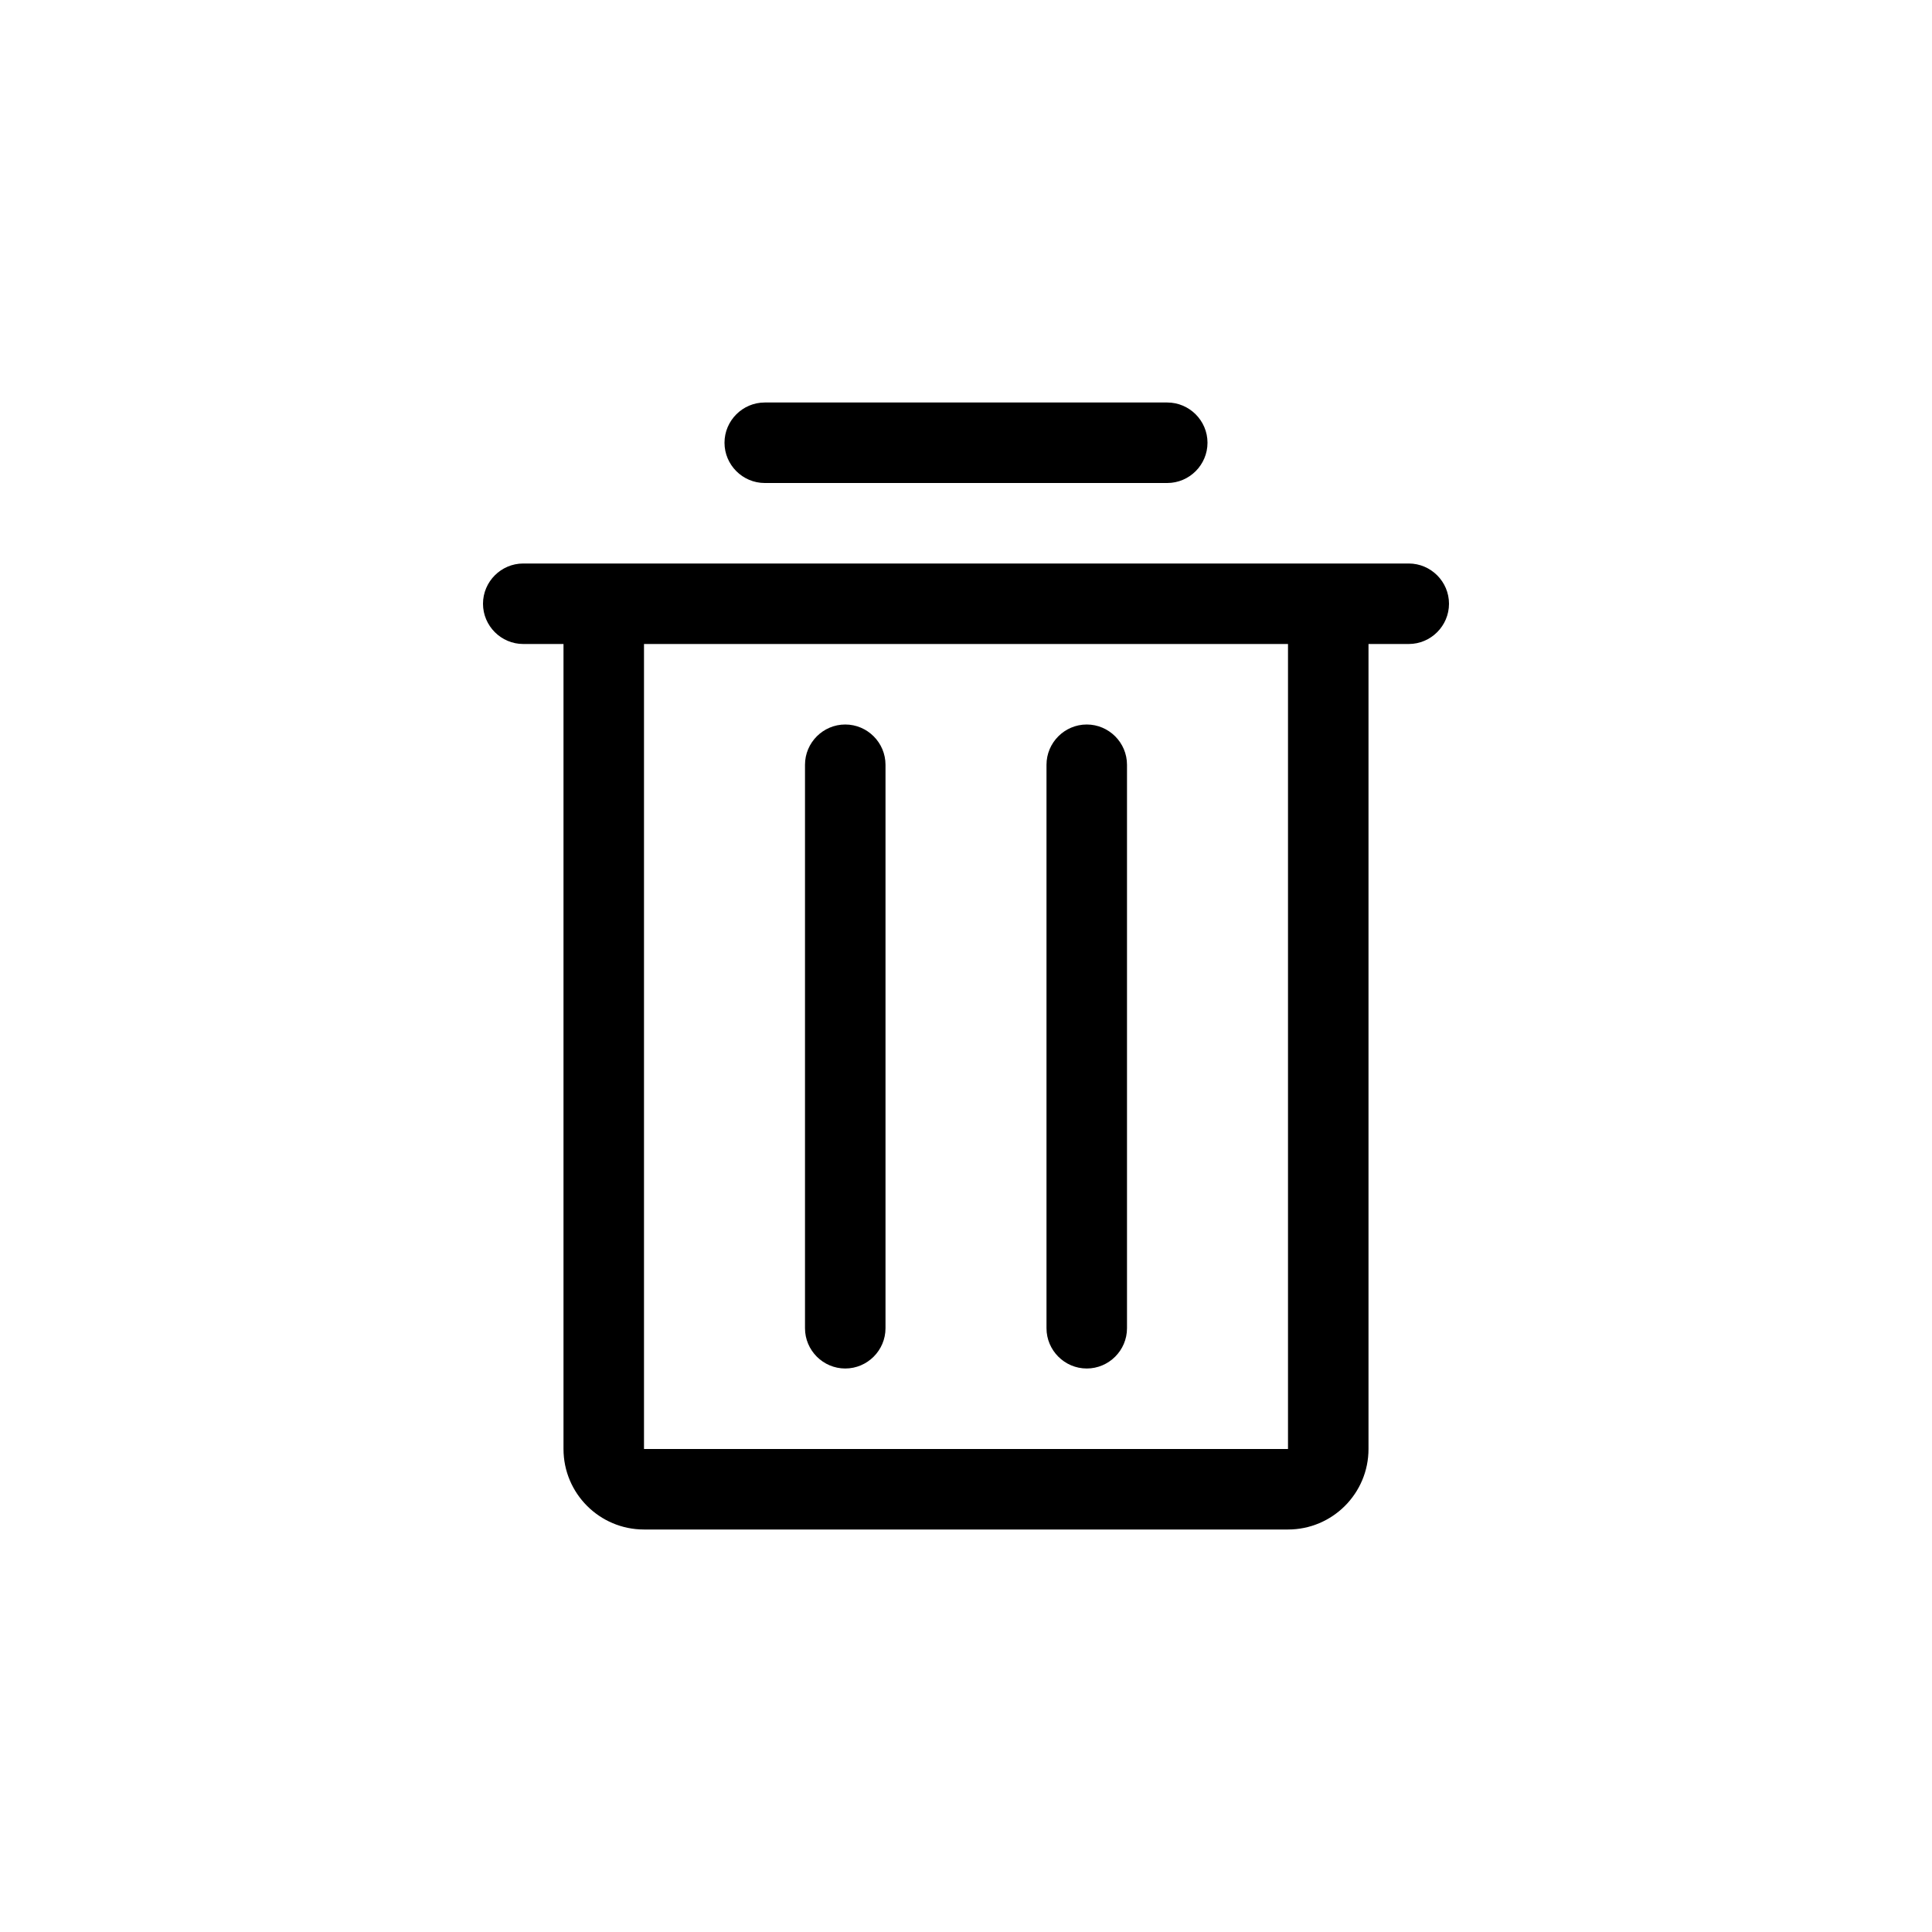 <?xml version="1.0" encoding="UTF-8"?>
<svg width="24px" height="24px" viewBox="0 0 24 24" version="1.1" xmlns="http://www.w3.org/2000/svg" xmlns:xlink="http://www.w3.org/1999/xlink">
    <title>01_Common_Btn/1_Common/common_delete</title>
    <g id="01_Common_Btn/1_Common/common_delete" stroke="none" stroke-width="1" fill="none" fill-rule="evenodd">
        <rect id="矩形" x="0" y="0" width="24" height="24"></rect>
        <path d="M17.5,7 C17.775,7 18,7.225 18,7.5 C18,7.775 17.775,8 17.5,8 L17,8 L17,18 C17,18.552 16.552,19 16,19 L8,19 C7.448,19 7,18.552 7,18 L7,8 L6.5,8 C6.225,8 6,7.775 6,7.5 C6,7.225 6.225,7 6.5,7 L17.5,7 Z M16,18 L16,8 L8,8 L8,18 L16,18 Z M10.5,17 C10.225,17 10,16.775 10,16.5 L10,9.5 C10,9.225 10.225,9 10.5,9 C10.775,9 11,9.225 11,9.5 L11,16.5 C11,16.775 10.775,17 10.5,17 Z M13.5,17 C13.225,17 13,16.775 13,16.5 L13,9.5 C13,9.225 13.225,9 13.5,9 C13.775,9 14,9.225 14,9.5 L14,16.5 C14,16.775 13.775,17 13.5,17 Z M9.5,6 C9.225,6 9,5.775 9,5.5 C9,5.225 9.225,5 9.5,5 L14.5,5 C14.775,5 15,5.225 15,5.5 C15,5.775 14.775,6 14.5,6 L9.5,6 Z" id="Color" fill="#000000" fill-rule="nonzero"></path>
    </g>
</svg>